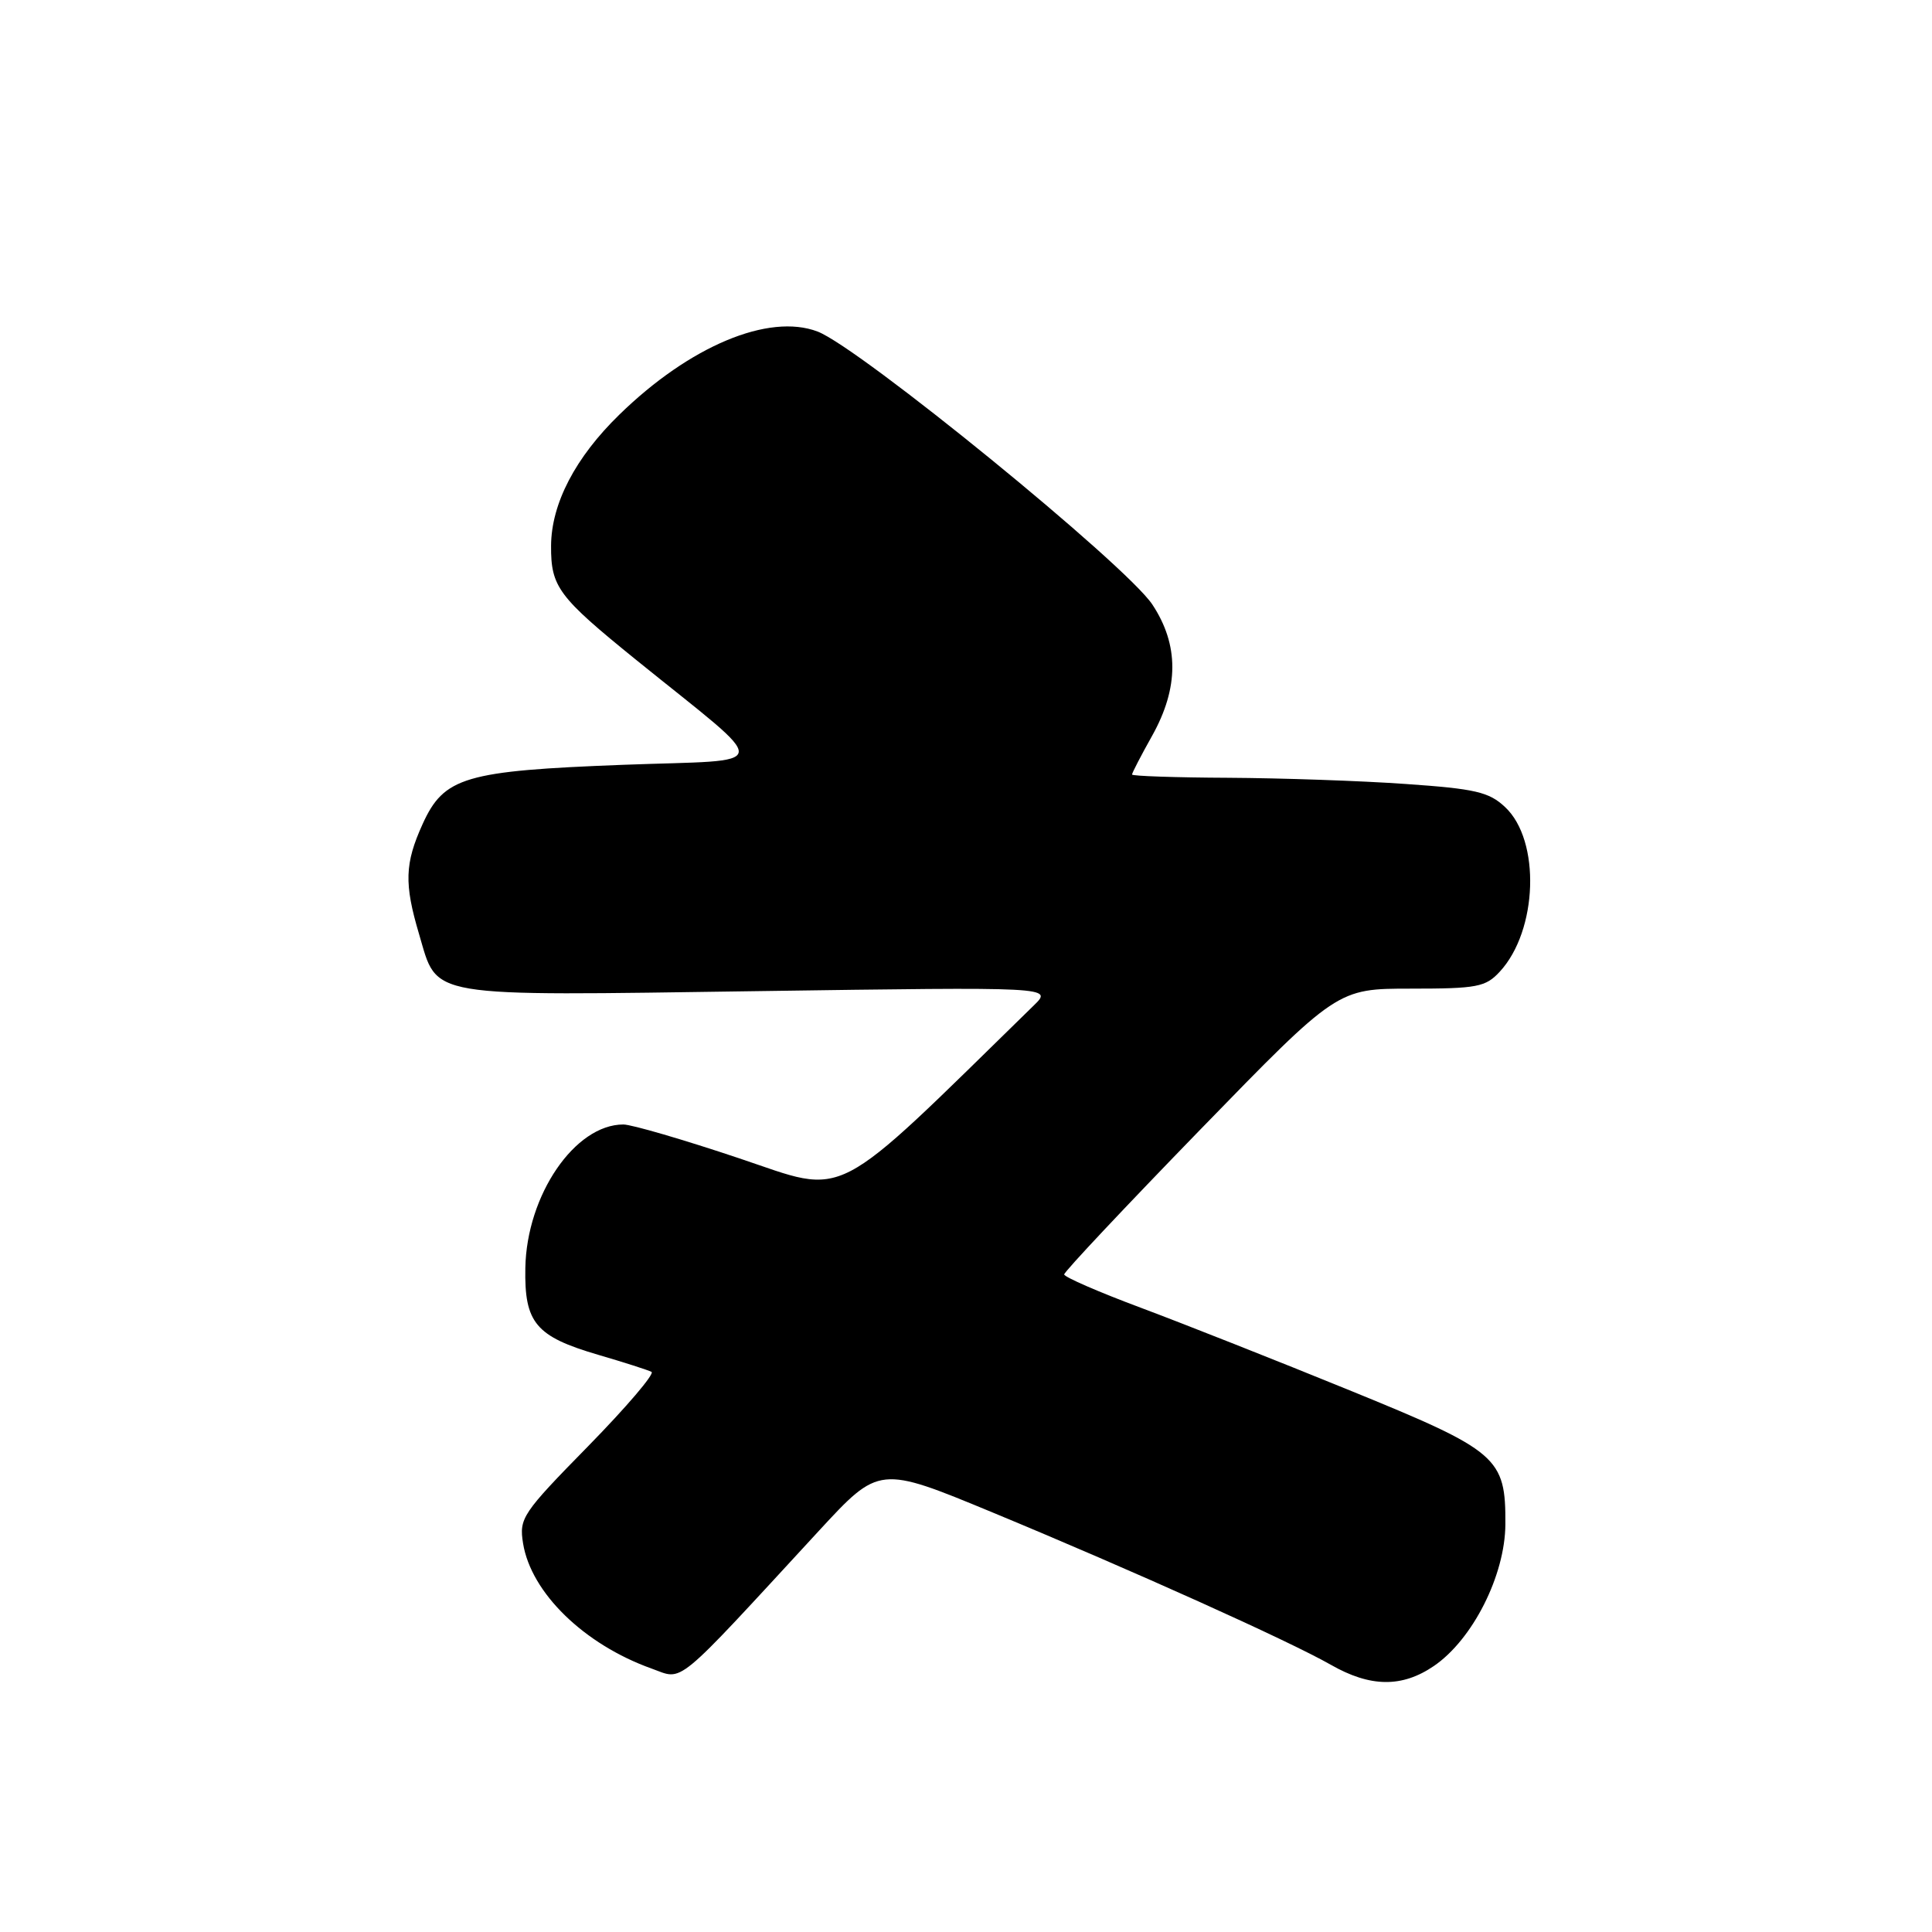 <?xml version="1.0" encoding="UTF-8" standalone="no"?>
<!DOCTYPE svg PUBLIC "-//W3C//DTD SVG 1.1//EN" "http://www.w3.org/Graphics/SVG/1.1/DTD/svg11.dtd" >
<svg xmlns="http://www.w3.org/2000/svg" xmlns:xlink="http://www.w3.org/1999/xlink" version="1.1" viewBox="0 0 256 256">
 <g >
 <path fill="currentColor"
d=" M 190.00 220.75 C 195.14 217.24 199.43 208.74 199.47 201.99 C 199.52 193.10 198.56 192.27 178.82 184.22 C 169.29 180.33 156.89 175.43 151.26 173.32 C 145.62 171.22 141.01 169.21 141.01 168.87 C 141.00 168.52 149.15 159.86 159.10 149.62 C 177.20 131.00 177.20 131.00 186.93 131.00 C 195.73 131.00 196.85 130.79 198.73 128.75 C 203.77 123.30 204.16 111.37 199.44 106.95 C 197.31 104.94 195.50 104.52 186.24 103.88 C 180.33 103.46 169.76 103.10 162.75 103.06 C 155.74 103.03 150.00 102.83 150.00 102.63 C 150.00 102.42 151.20 100.10 152.67 97.48 C 156.22 91.12 156.23 85.45 152.69 80.10 C 149.20 74.84 113.91 46.06 108.33 43.93 C 101.86 41.47 91.39 45.85 82.08 54.93 C 76.24 60.61 73.05 66.73 73.02 72.32 C 72.99 77.77 73.96 79.07 84.27 87.42 C 102.60 102.25 102.80 100.58 82.60 101.34 C 61.57 102.14 58.83 102.95 55.99 109.21 C 53.63 114.42 53.54 117.09 55.53 123.78 C 58.06 132.32 55.93 131.96 100.39 131.33 C 139.50 130.77 139.50 130.77 137.00 133.21 C 109.81 159.78 112.53 158.37 97.97 153.49 C 90.61 151.02 83.69 149.00 82.60 149.00 C 76.18 149.00 69.79 158.35 69.61 168.00 C 69.47 175.30 70.98 177.09 79.27 179.52 C 82.69 180.52 85.87 181.54 86.33 181.78 C 86.78 182.02 83.01 186.44 77.95 191.61 C 69.18 200.55 68.77 201.17 69.31 204.51 C 70.37 211.05 77.39 217.89 86.33 221.09 C 90.64 222.63 89.06 223.94 108.51 202.84 C 116.50 194.19 116.50 194.19 131.50 200.40 C 150.15 208.13 170.79 217.43 176.32 220.58 C 181.56 223.58 185.77 223.64 190.00 220.75 Z "/>
</g>
</svg>